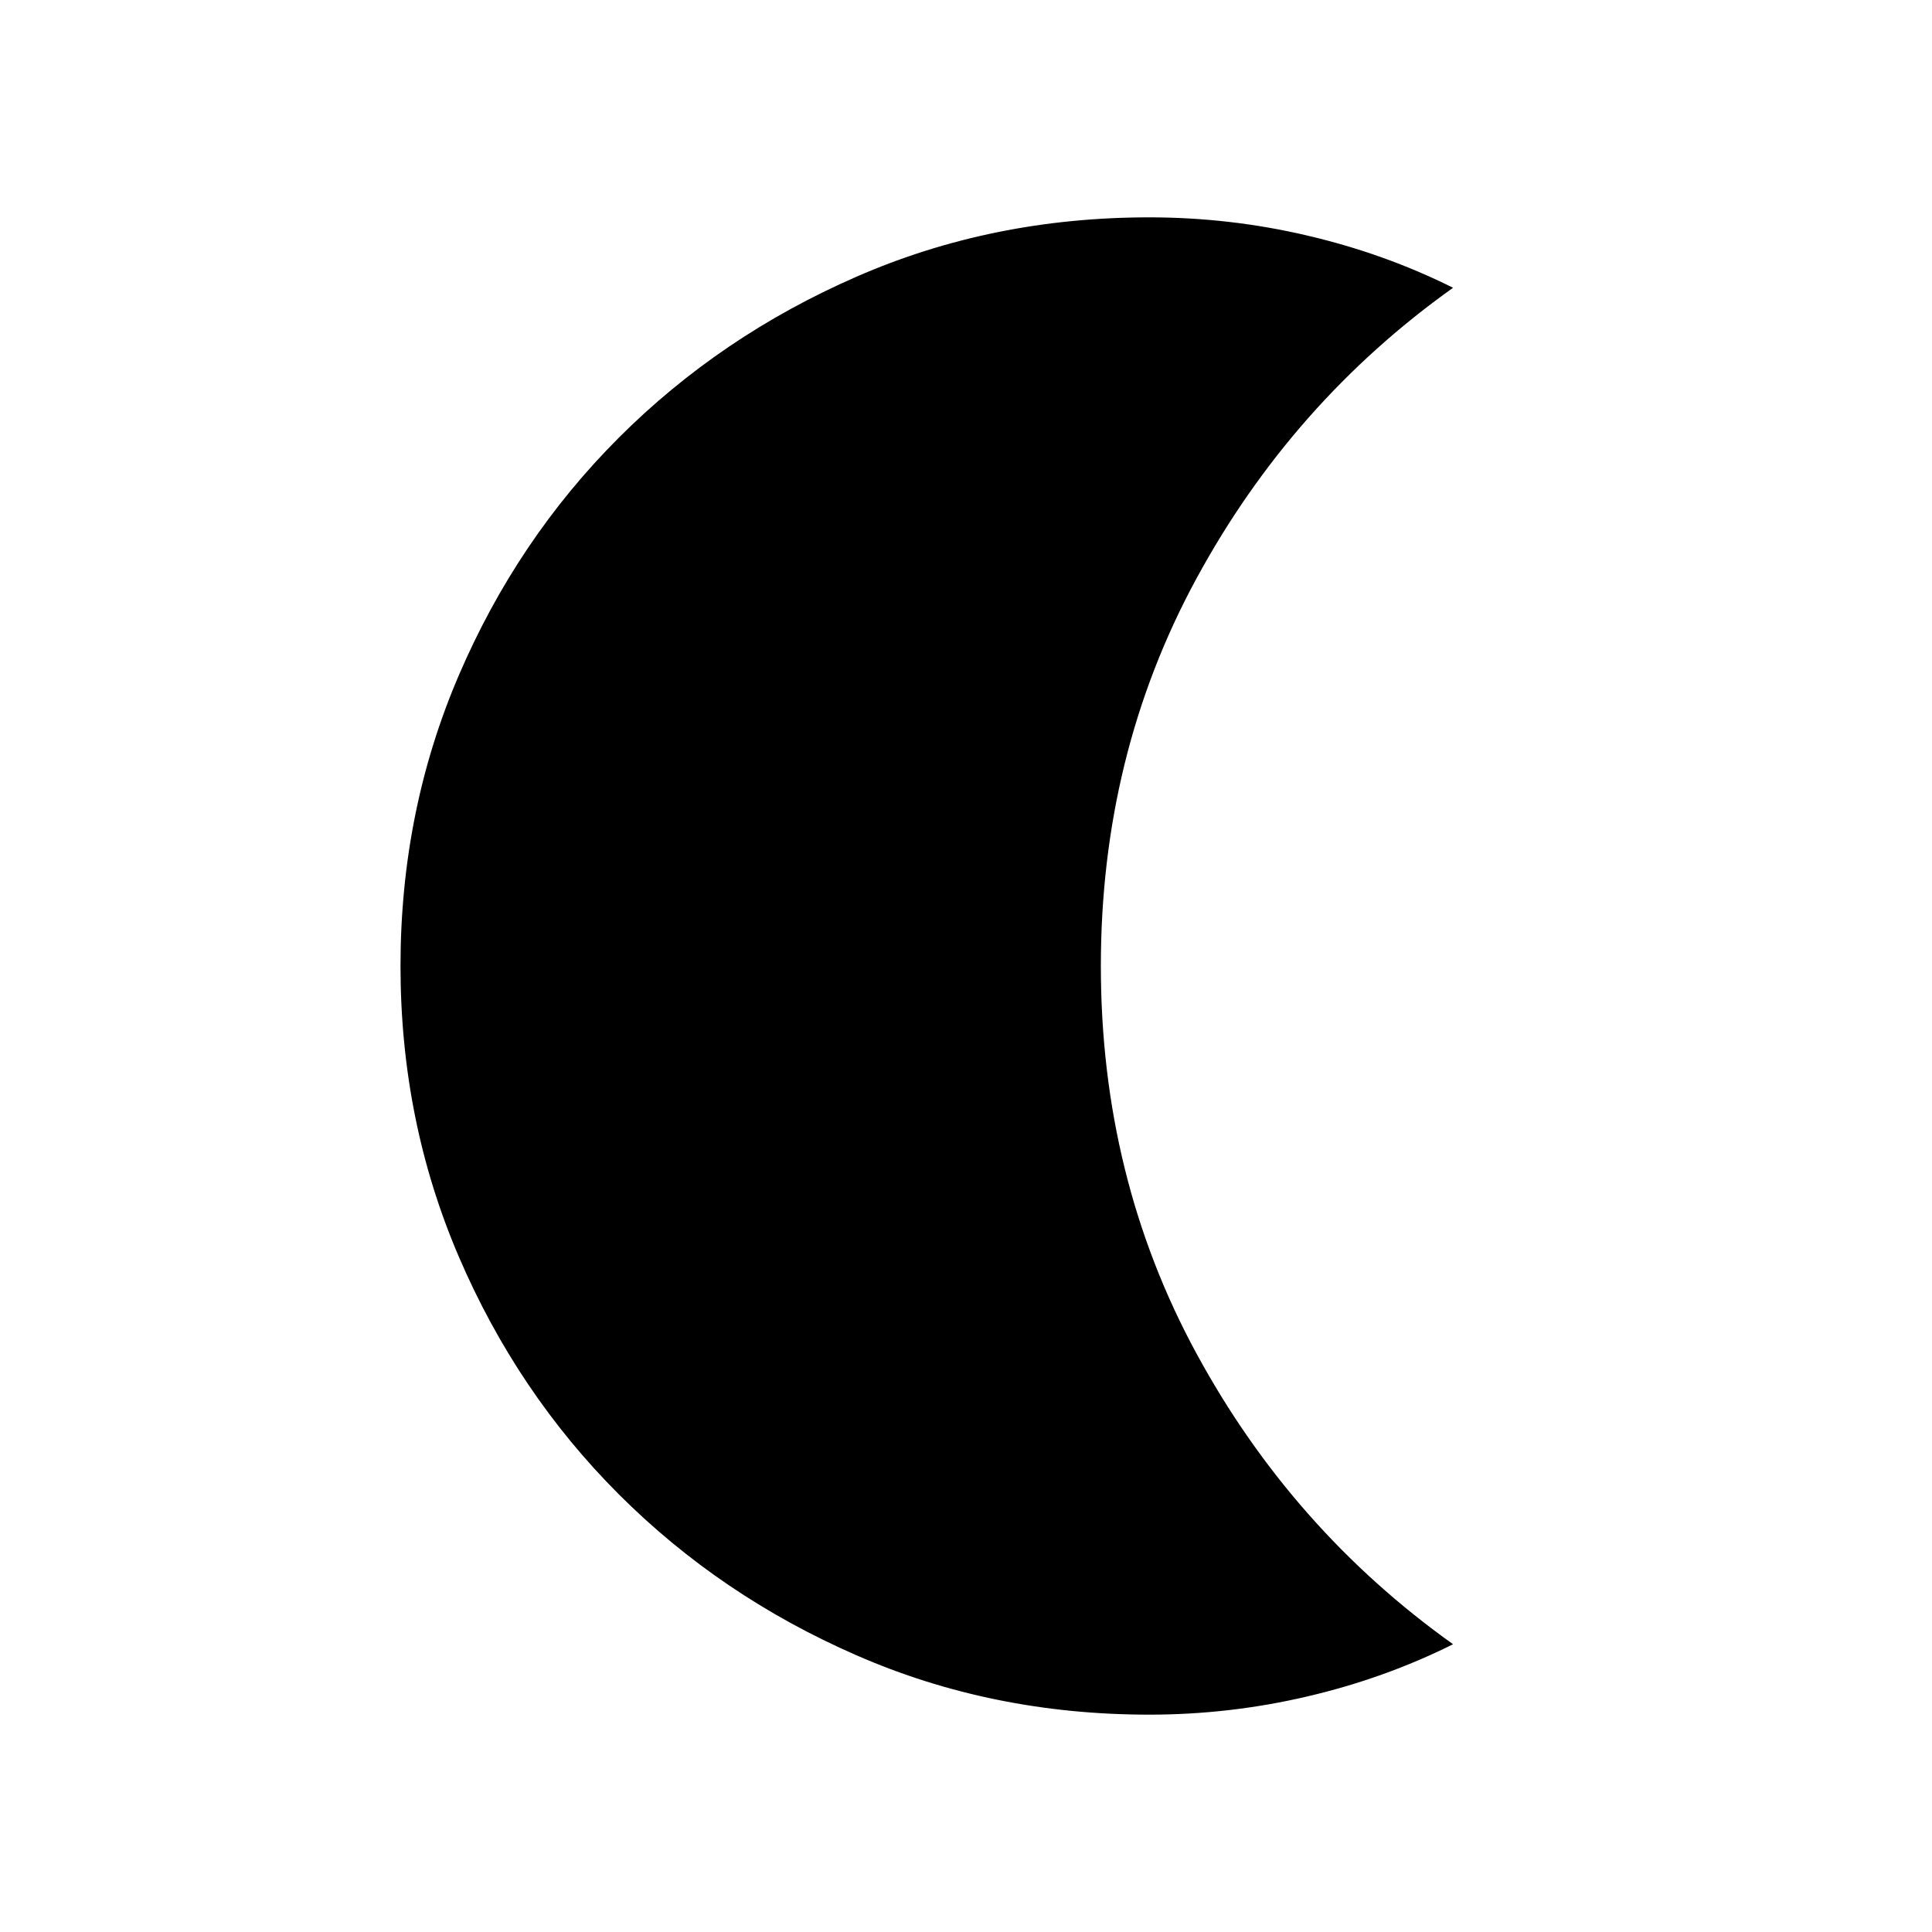 <svg xmlns="http://www.w3.org/2000/svg" height="20" width="20"><path d="M11.896 17.75Q10.271 17.75 8.865 17.135Q7.458 16.521 6.406 15.469Q5.354 14.417 4.75 13.01Q4.146 11.604 4.146 10Q4.146 8.396 4.75 6.99Q5.354 5.583 6.406 4.531Q7.458 3.479 8.865 2.865Q10.271 2.25 11.896 2.25Q12.729 2.25 13.531 2.438Q14.333 2.625 15.042 2.979Q13.375 4.167 12.385 5.99Q11.396 7.812 11.396 10Q11.396 12.188 12.385 14.01Q13.375 15.833 15.042 17.021Q14.333 17.375 13.531 17.562Q12.729 17.75 11.896 17.75Z"/></svg>